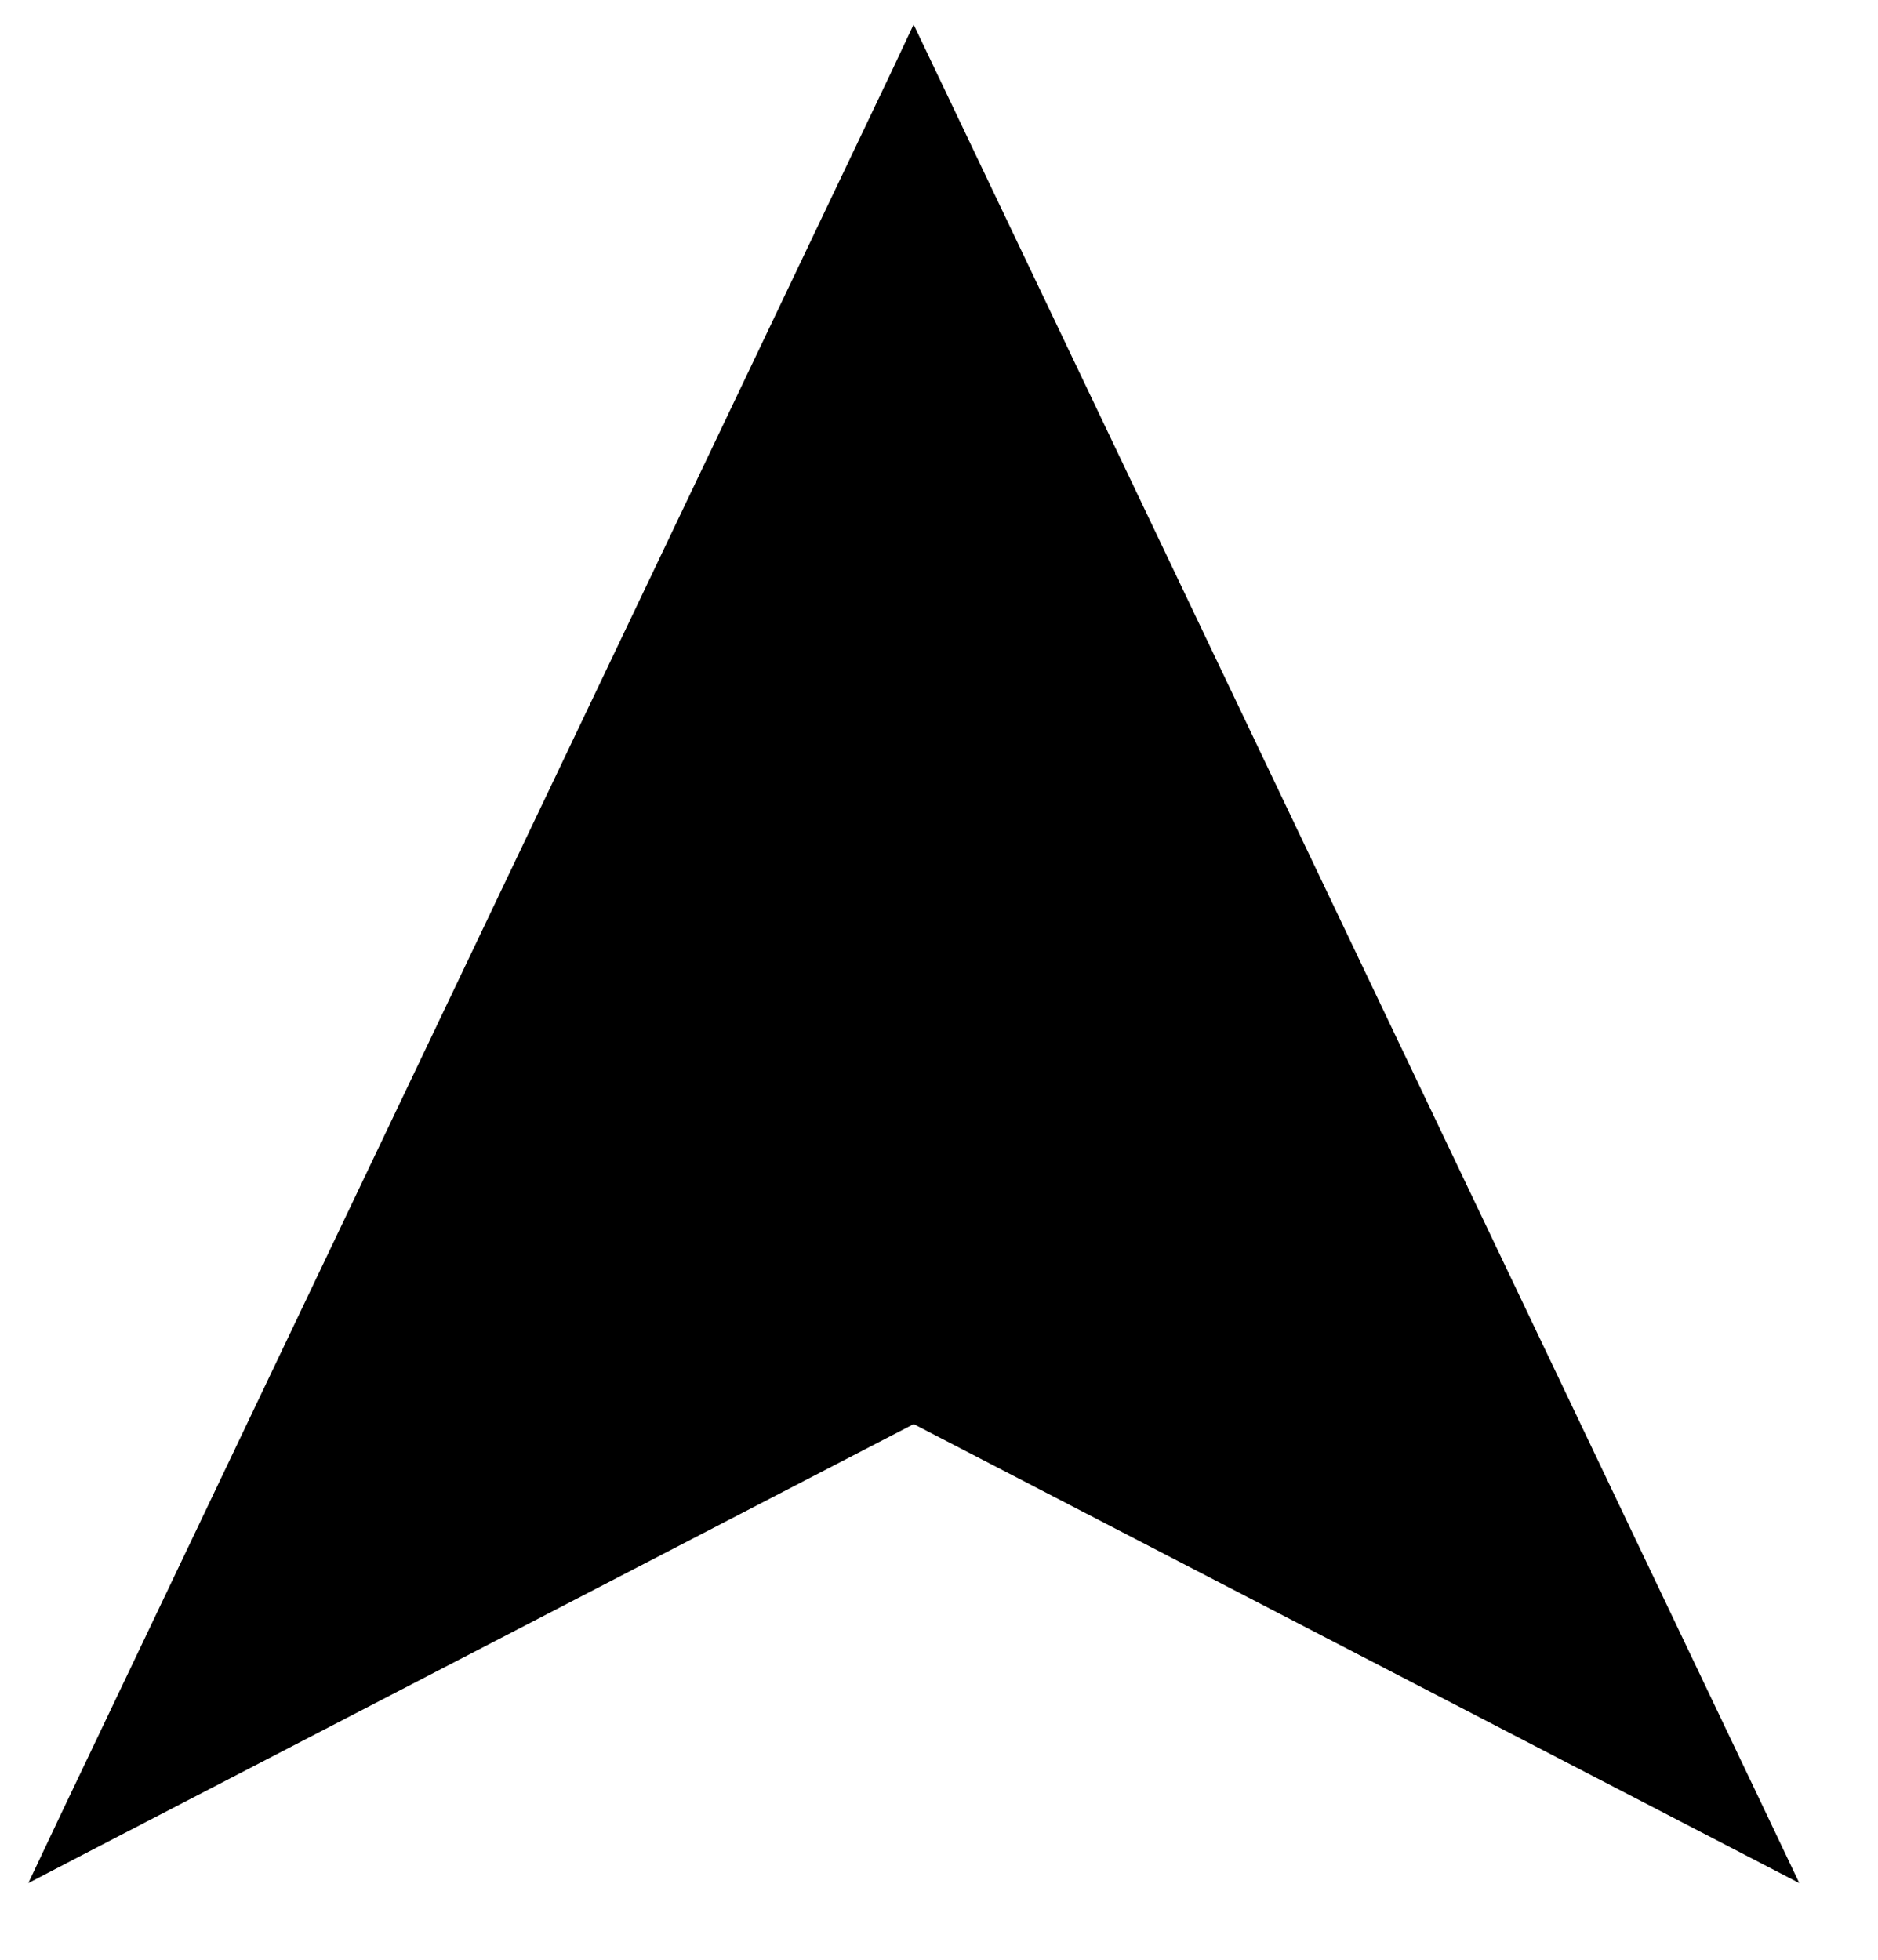 <svg width="23" height="24" viewBox="0 0 23 24" fill="none" xmlns="http://www.w3.org/2000/svg">
<path d="M11.326 0.936L21.517 22.318L21.709 22.722L21.312 22.516L11.19 17.271L1.069 22.516L0.673 22.722L0.864 22.318L11.056 0.936L11.19 0.651L11.326 0.936Z" fill="black" stroke="black" stroke-width="0.3"/>
</svg>

